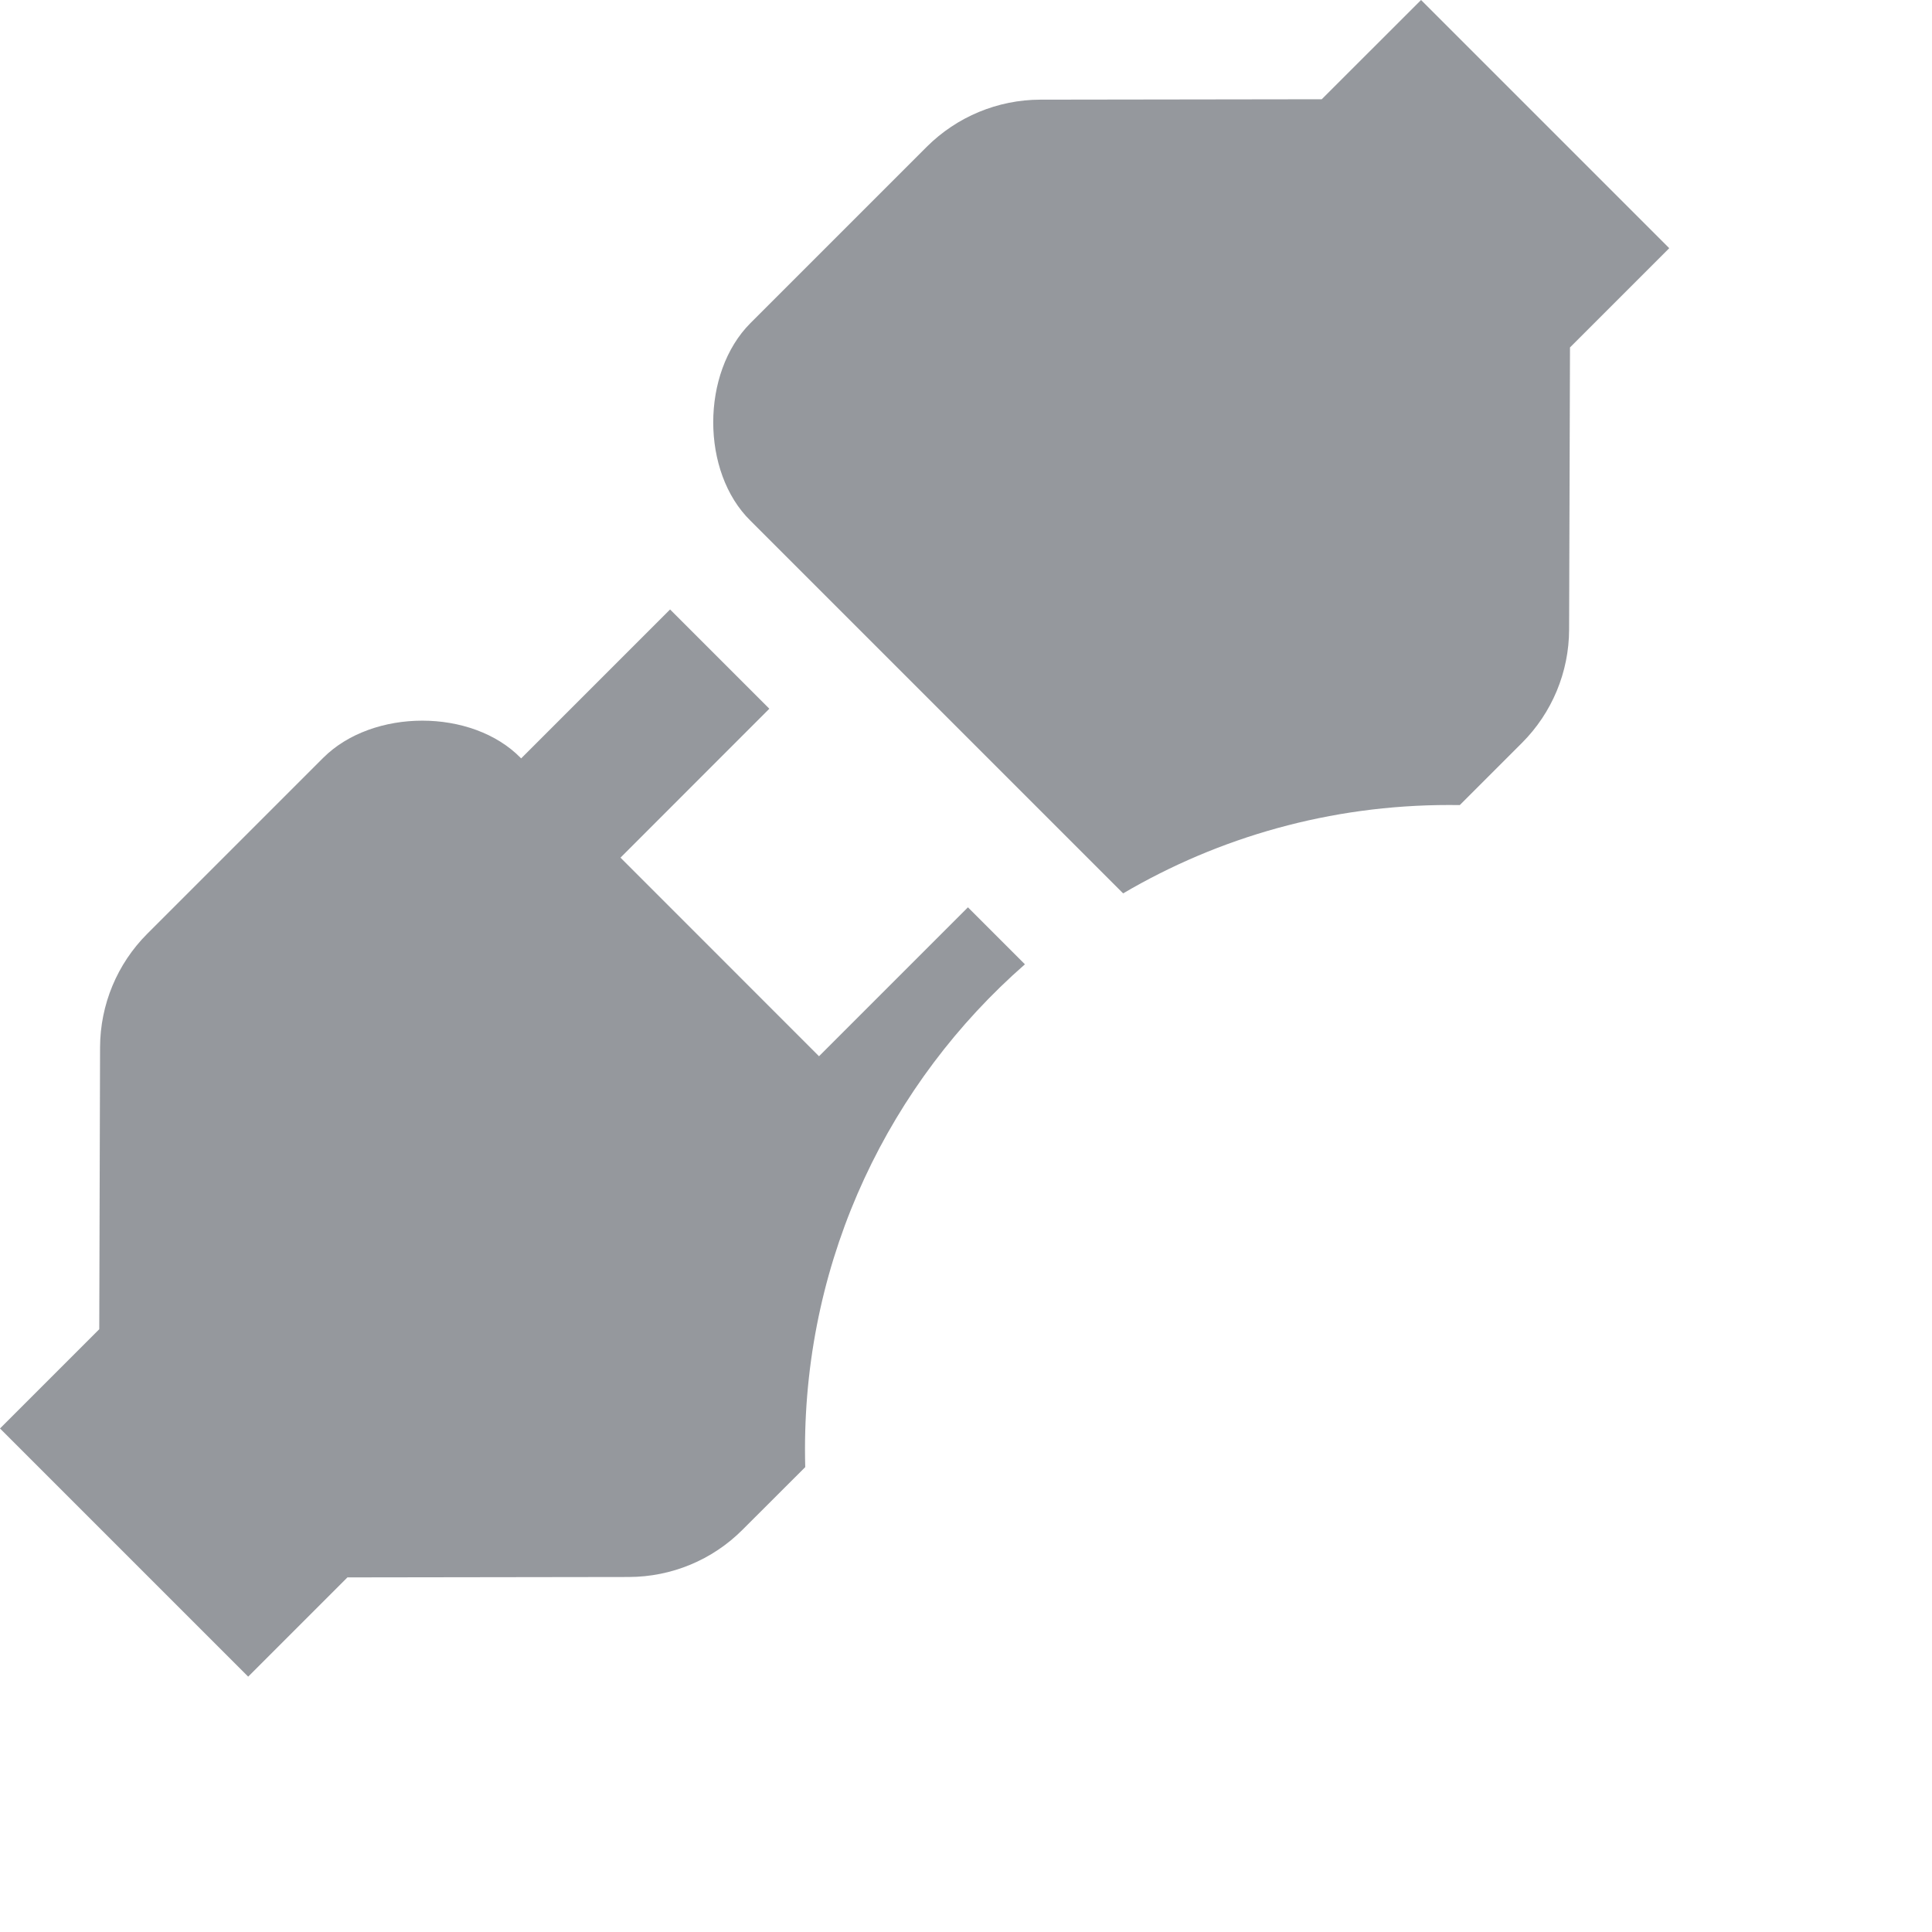 <svg width="24" height="24" viewBox="0 0 24 24" fill="none" xmlns="http://www.w3.org/2000/svg">
<path opacity="0.6" fill-rule="evenodd" clip-rule="evenodd" d="M18.134 10.001C18.089 10 18.045 10 18 10C16.523 10 15.14 10.4 13.952 11.098L9.322 6.468C8.706 5.864 8.706 4.631 9.322 4.014L11.512 1.824C11.887 1.45 12.394 1.239 12.924 1.238L16.419 1.233L17.653 0L20.736 3.083L19.503 4.316L19.492 7.82C19.491 8.348 19.28 8.855 18.907 9.228L18.134 10.001ZM12.732 11.979C11.057 13.445 10 15.599 10 18C10 18.075 10.001 18.15 10.003 18.225L9.223 19.004C8.849 19.379 8.341 19.589 7.812 19.59L4.316 19.595L3.083 20.828L0 17.745L1.233 16.512L1.243 13.009C1.245 12.48 1.455 11.974 1.829 11.6L4.014 9.415C4.631 8.798 5.864 8.798 6.468 9.415L6.474 9.421L8.324 7.571L9.557 8.804L7.708 10.654L10.174 13.121L12.024 11.271L12.732 11.979Z" fill="#4F545C"/>
</svg>
